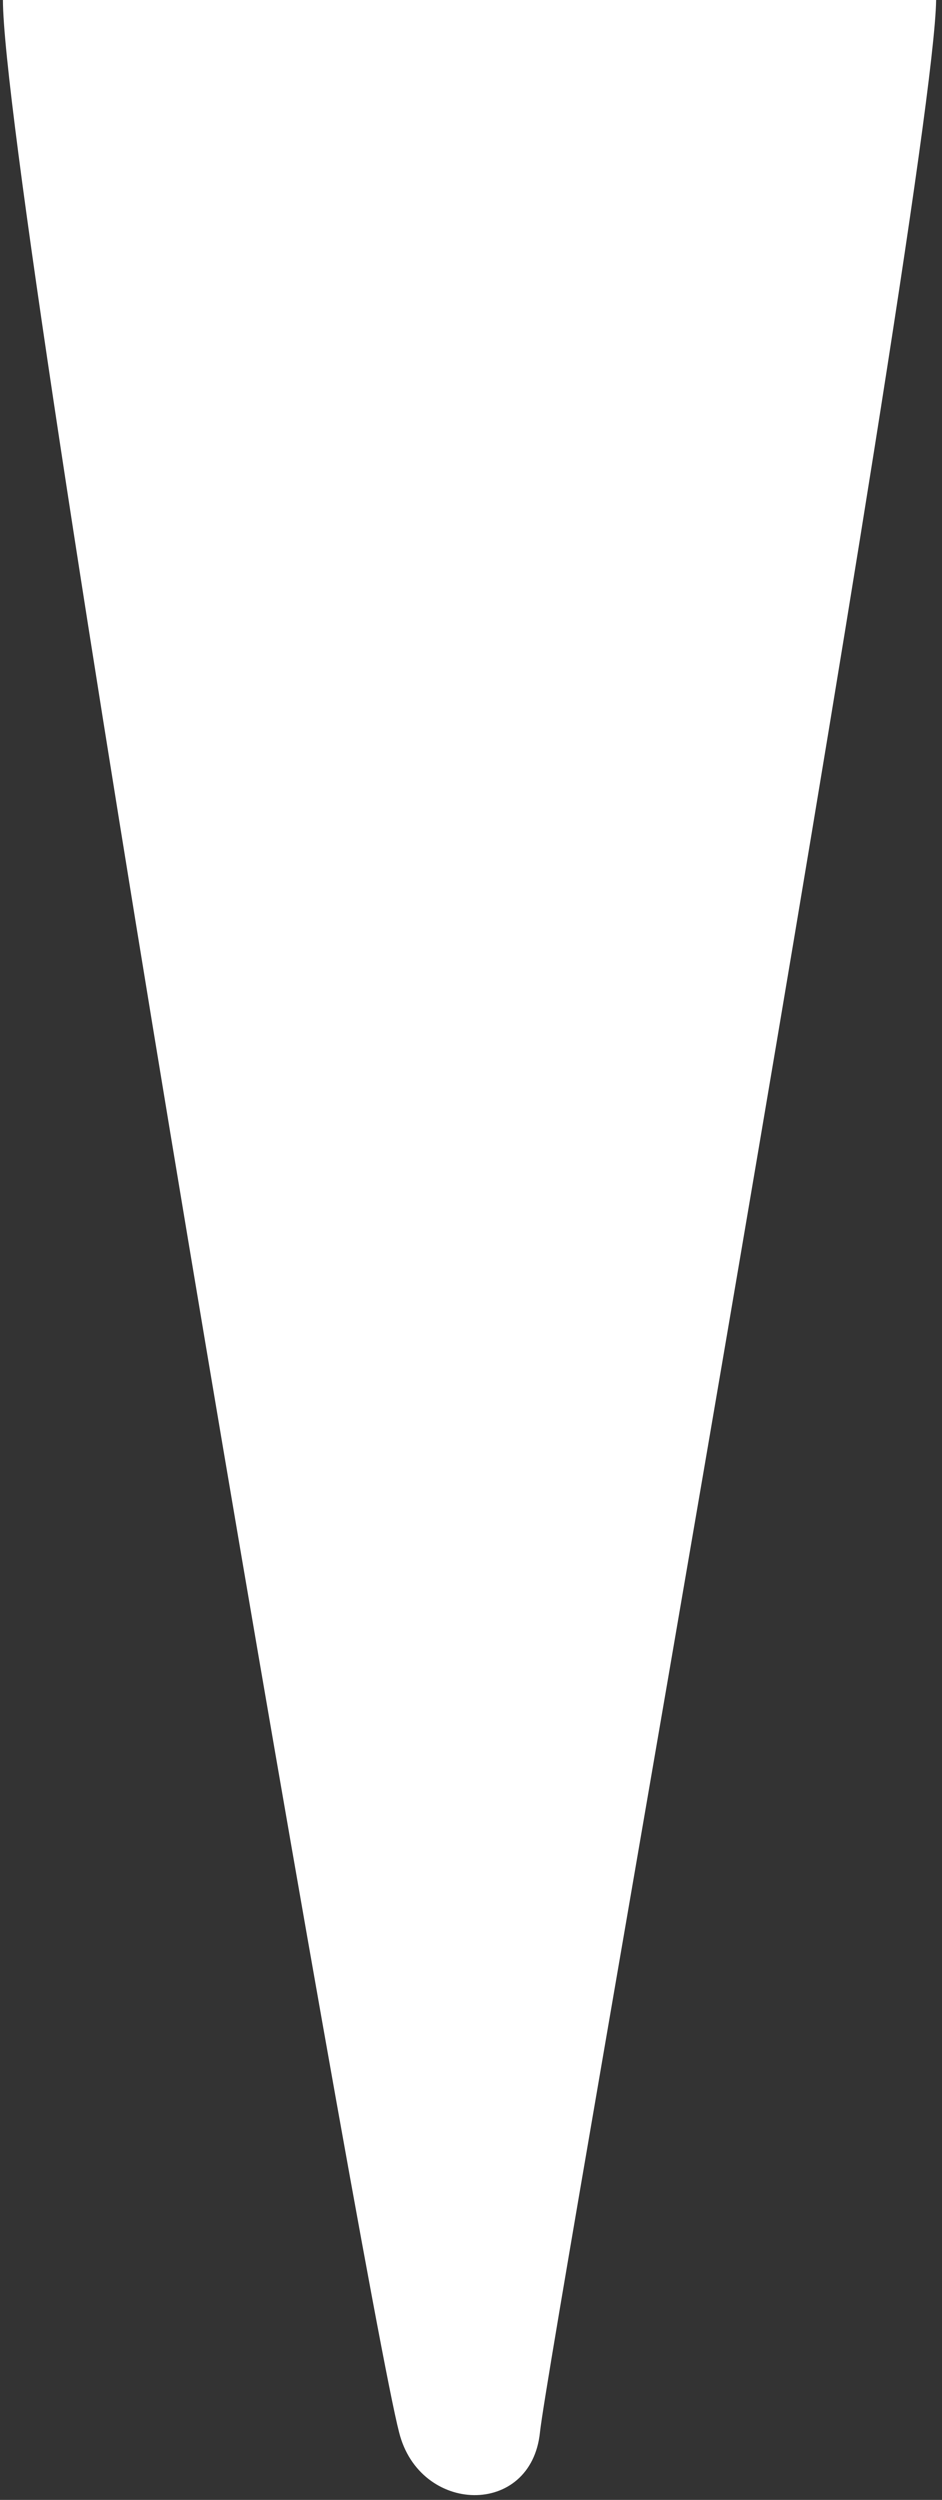 <?xml version="1.0" encoding="utf-8"?>
<!-- Generator: Adobe Illustrator 21.1.0, SVG Export Plug-In . SVG Version: 6.00 Build 0)  -->
<svg version="1.1" id="Layer_1" xmlns="http://www.w3.org/2000/svg" xmlns:xlink="http://www.w3.org/1999/xlink" x="0px" y="0px"
	 viewBox="0 0 32.1 85.1" style="enable-background:new 0 0 32.1 85.1;" xml:space="preserve">
<rect x="0" y="0" width="32.1" height="85.1" fill="#333333" stroke="none"/>
<style type="text/css">
	.st0{fill:#FFFFFF;}
</style>
<path class="st0" d="M18.4,82.8c-0.3,2.9-4.1,2.8-4.8,0C12.4,78.2,0.1,6.6,0.1,0c0-8.8,7.1-15.9,15.9-15.9S31.9-8.8,31.9,0
	C31.8,6.6,18.7,79.9,18.4,82.8"/>
</svg>
